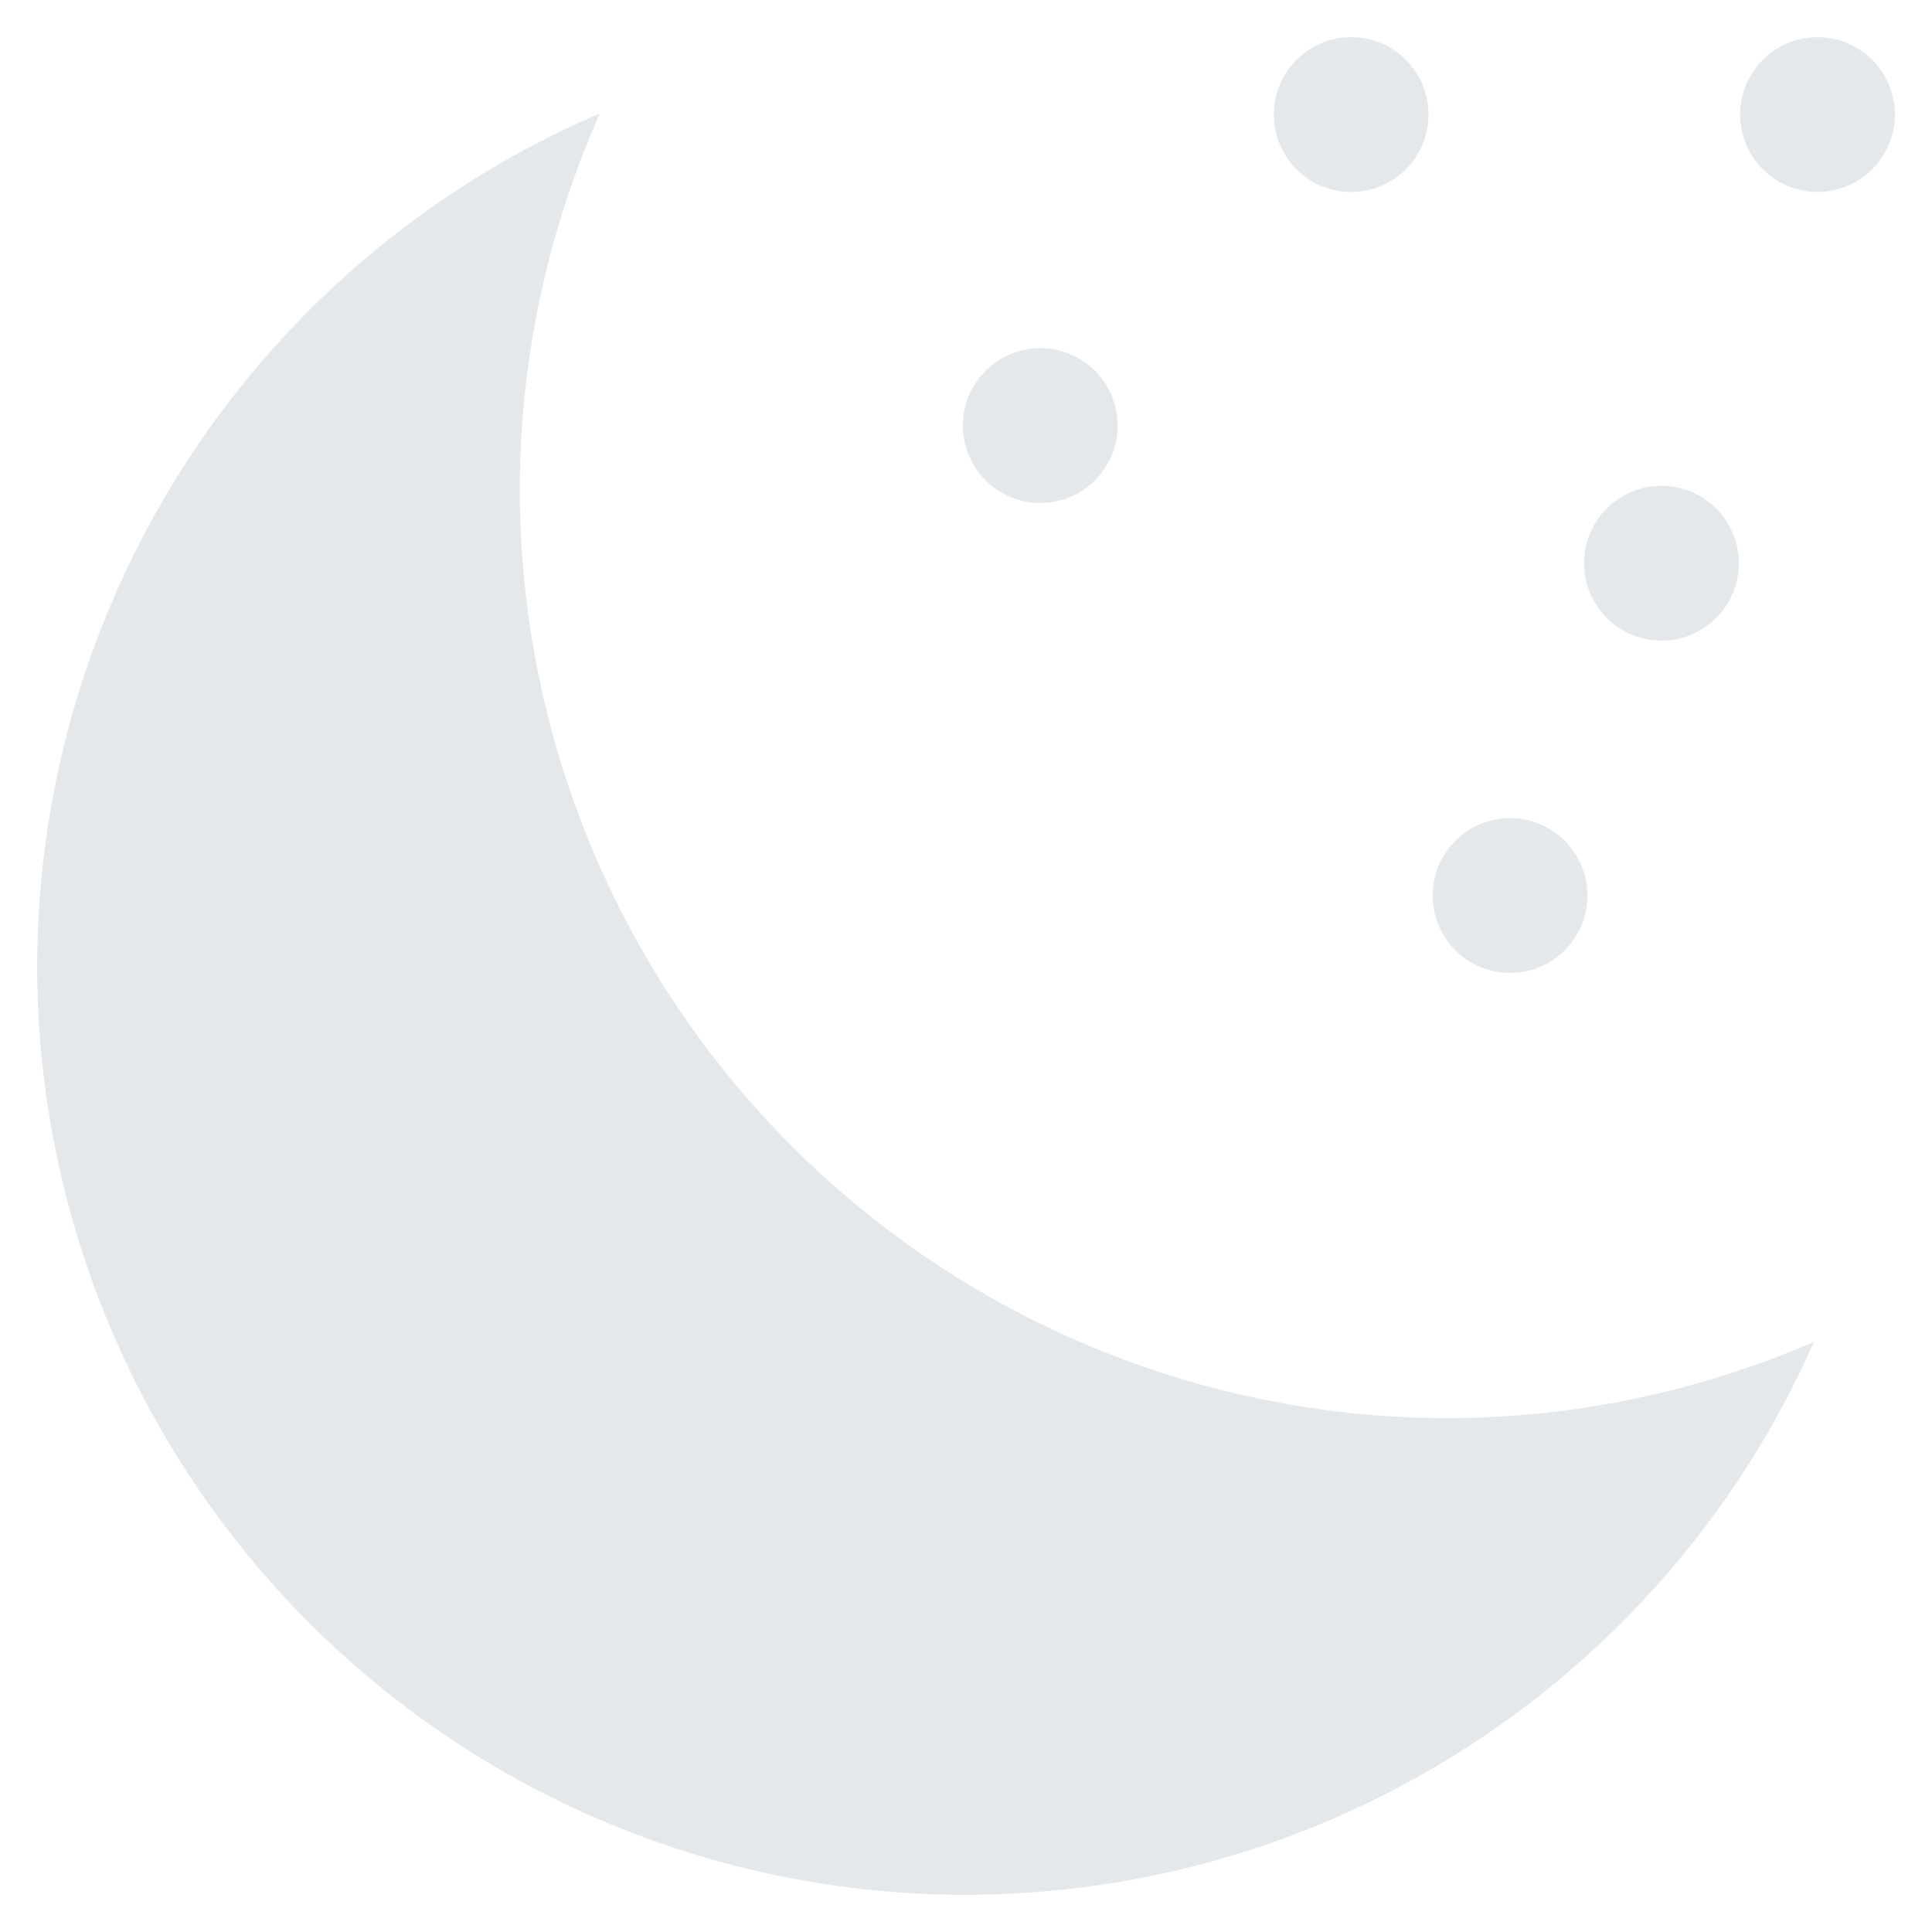 <svg width="26" height="26" viewBox="0 0 26 26" fill="none" xmlns="http://www.w3.org/2000/svg">
<path d="M8.073 1.526C5.828 2.489 3.914 4.088 2.568 6.128C1.222 8.167 0.503 10.556 0.5 13C0.5 16.315 1.816 19.495 4.16 21.839C6.503 24.183 9.681 25.5 12.995 25.5C15.414 25.498 17.781 24.794 19.807 23.473C21.834 22.152 23.434 20.271 24.412 18.058C22.858 18.731 21.183 19.08 19.49 19.085C17.849 19.085 16.224 18.761 14.708 18.133C13.192 17.505 11.815 16.584 10.655 15.424C9.494 14.263 8.574 12.885 7.946 11.368C7.318 9.852 6.995 8.226 6.995 6.585C6.998 4.842 7.365 3.118 8.073 1.526Z" fill="#e5e8eb"/>
<path d="M25.5 1.542C25.5 1.818 25.39 2.083 25.195 2.278C25 2.474 24.735 2.583 24.459 2.583C24.183 2.583 23.918 2.474 23.723 2.278C23.527 2.083 23.418 1.818 23.418 1.542C23.418 1.265 23.527 1 23.723 0.805C23.918 0.61 24.183 0.5 24.459 0.5C24.735 0.5 25 0.61 25.195 0.805C25.39 1 25.5 1.265 25.5 1.542Z" fill="#e5e8eb"/>
<path d="M19.224 1.542C19.224 1.818 19.115 2.083 18.919 2.278C18.724 2.474 18.459 2.583 18.183 2.583C17.907 2.583 17.642 2.474 17.447 2.278C17.252 2.083 17.142 1.818 17.142 1.542C17.142 1.265 17.252 1 17.447 0.805C17.642 0.61 17.907 0.5 18.183 0.5C18.459 0.5 18.724 0.61 18.919 0.805C19.115 1 19.224 1.265 19.224 1.542Z" fill="#e5e8eb"/>
<path d="M15.041 5.727C15.041 6.003 14.931 6.268 14.736 6.464C14.54 6.659 14.275 6.769 13.999 6.769C13.723 6.769 13.458 6.659 13.263 6.464C13.068 6.268 12.958 6.003 12.958 5.727C12.958 5.59 12.985 5.455 13.037 5.328C13.09 5.202 13.166 5.087 13.263 4.99C13.36 4.894 13.475 4.817 13.601 4.765C13.727 4.712 13.863 4.685 13.999 4.685C14.136 4.685 14.271 4.712 14.398 4.765C14.524 4.817 14.639 4.894 14.736 4.99C14.832 5.087 14.909 5.202 14.961 5.328C15.014 5.455 15.041 5.59 15.041 5.727Z" fill="#e5e8eb"/>
<path d="M21.363 12.051C21.363 12.328 21.253 12.593 21.058 12.788C20.862 12.983 20.598 13.093 20.321 13.093C20.045 13.093 19.78 12.983 19.585 12.788C19.39 12.593 19.28 12.328 19.28 12.051C19.28 11.915 19.307 11.779 19.359 11.653C19.412 11.526 19.488 11.412 19.585 11.315C19.682 11.218 19.797 11.141 19.923 11.089C20.049 11.037 20.185 11.01 20.321 11.01C20.458 11.01 20.593 11.037 20.72 11.089C20.846 11.141 20.961 11.218 21.058 11.315C21.154 11.412 21.231 11.526 21.283 11.653C21.336 11.779 21.363 11.915 21.363 12.051Z" fill="#e5e8eb"/>
<path d="M23.401 7.579C23.401 7.716 23.374 7.852 23.321 7.978C23.269 8.104 23.192 8.219 23.096 8.316C22.999 8.413 22.884 8.489 22.758 8.542C22.631 8.594 22.496 8.621 22.359 8.621C22.223 8.621 22.087 8.594 21.961 8.542C21.835 8.489 21.72 8.413 21.623 8.316C21.526 8.219 21.45 8.104 21.397 7.978C21.345 7.852 21.318 7.716 21.318 7.579C21.318 7.303 21.428 7.038 21.623 6.843C21.818 6.647 22.083 6.538 22.359 6.538C22.636 6.538 22.9 6.647 23.096 6.843C23.291 7.038 23.401 7.303 23.401 7.579Z" fill="#e5e8eb"/>
</svg>
